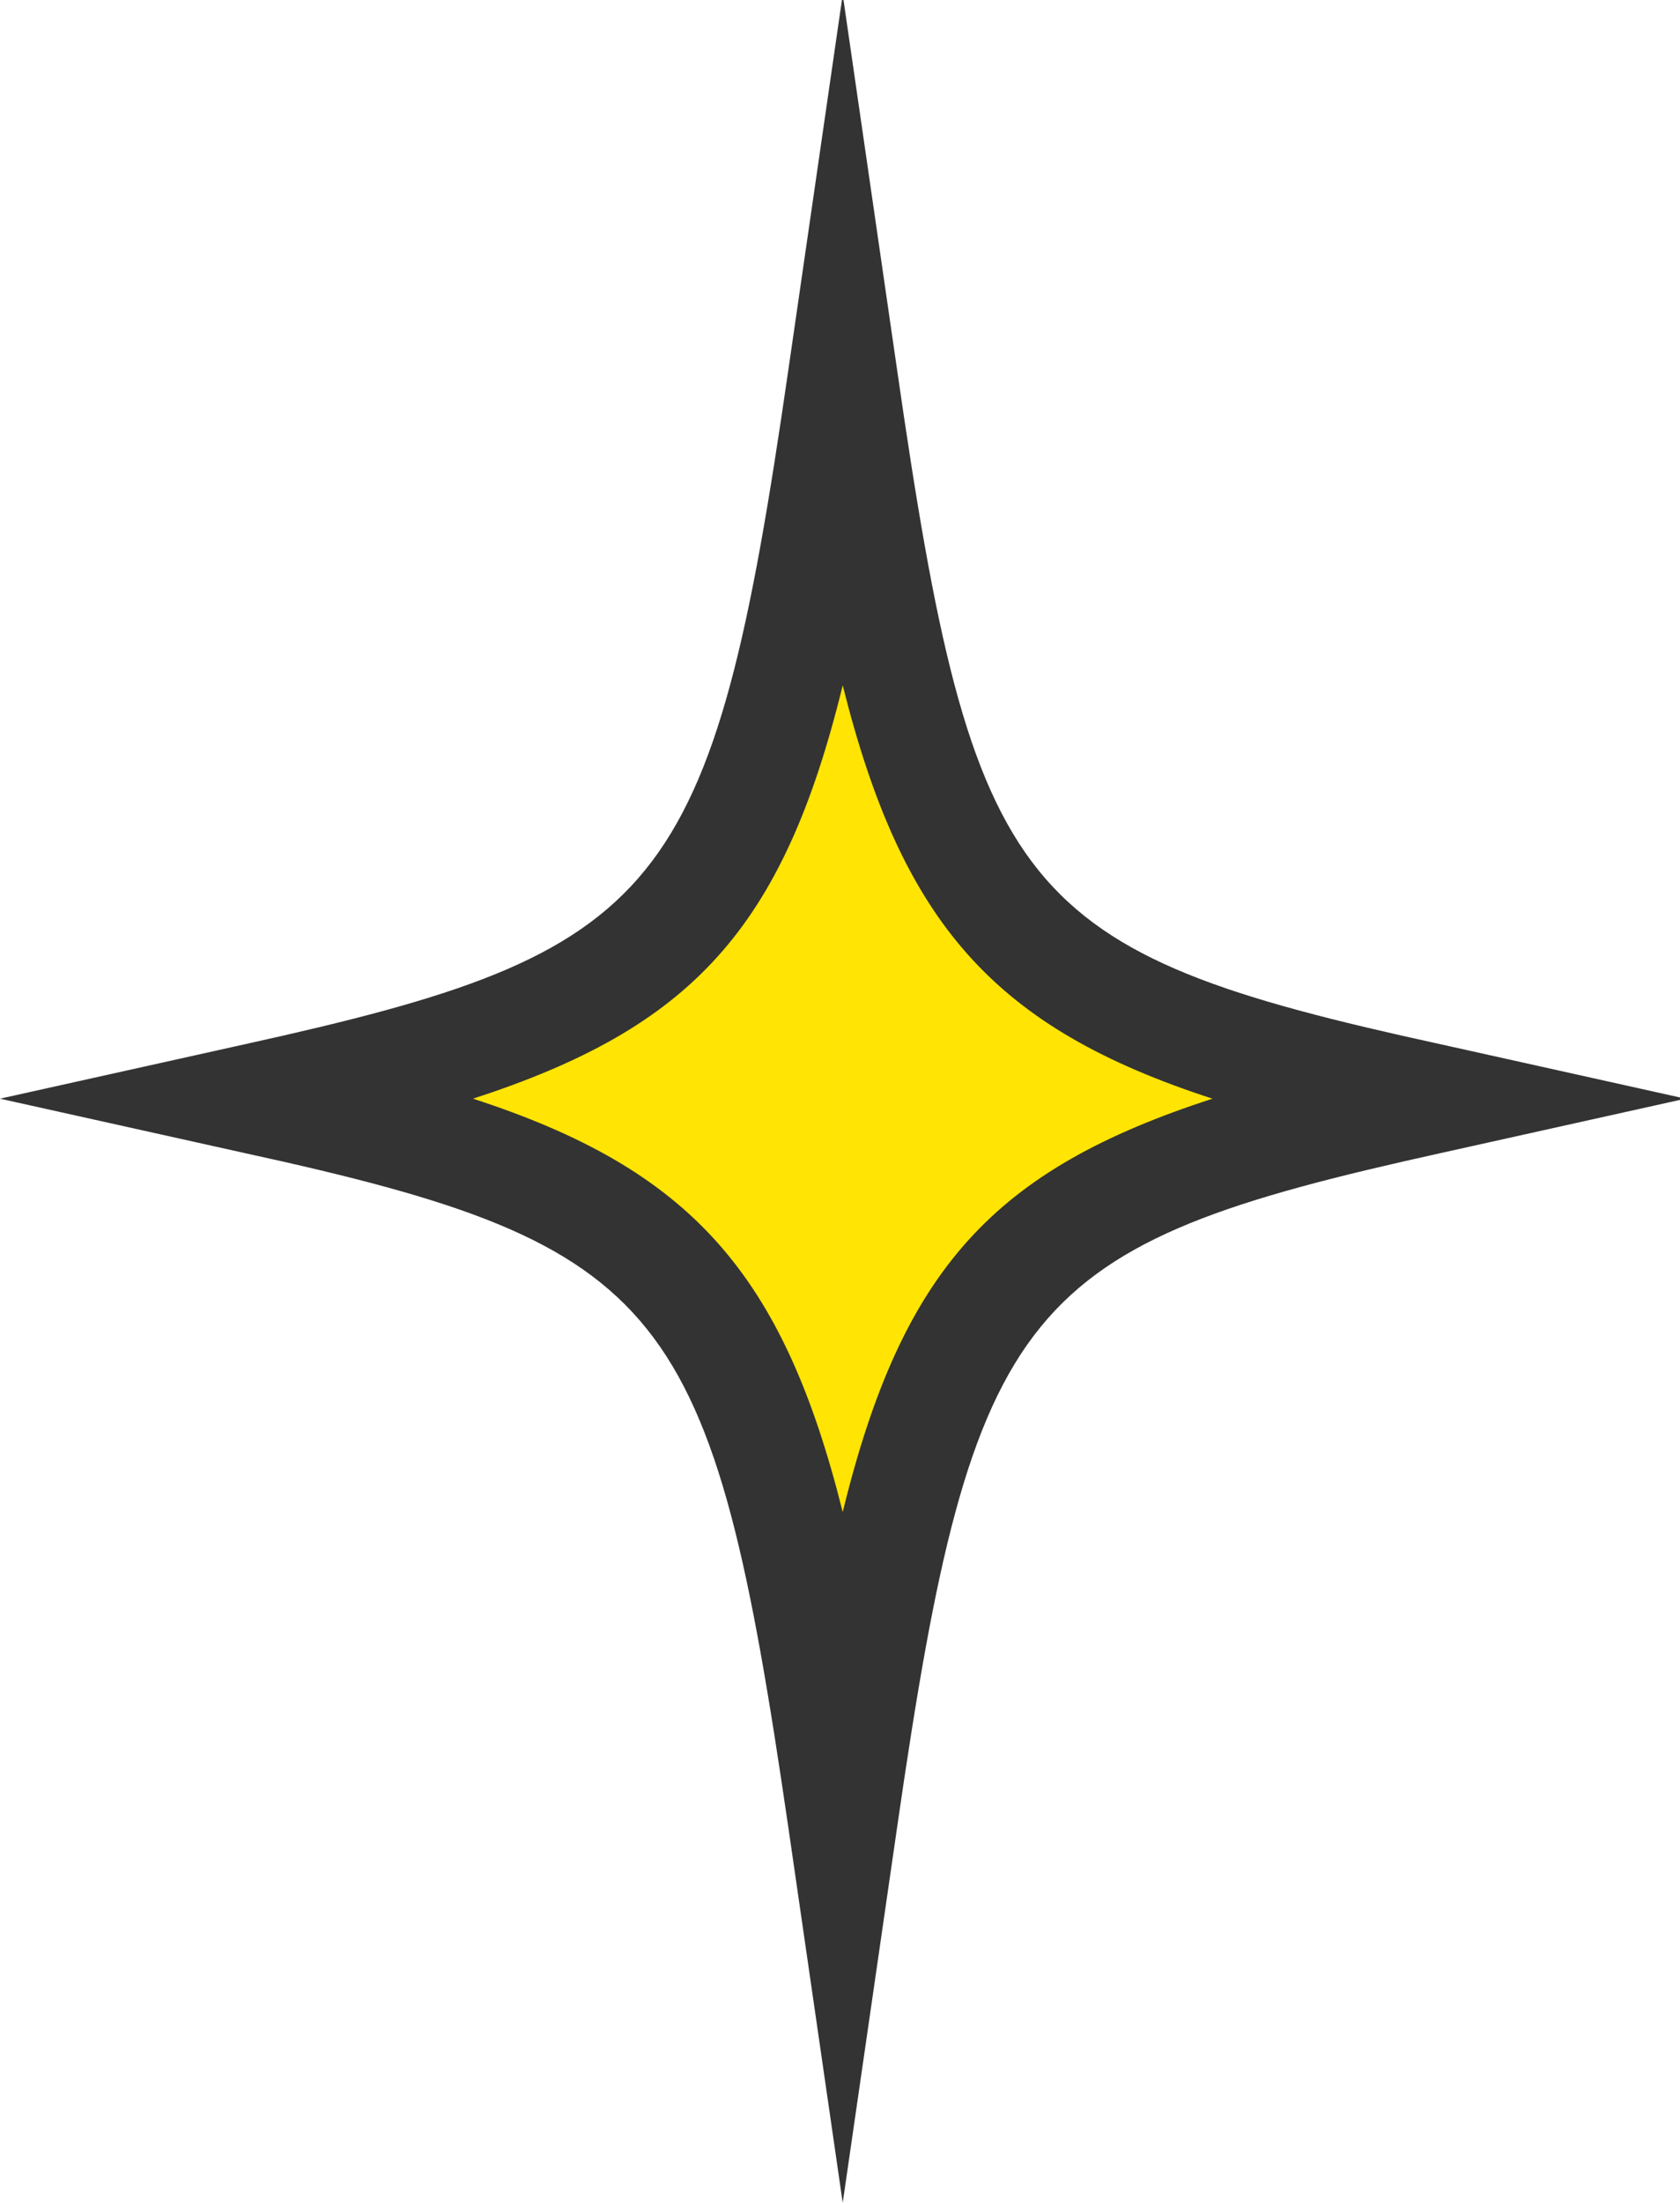 <?xml version="1.0" encoding="utf-8"?>
<!-- Generator: Adobe Illustrator 26.0.1, SVG Export Plug-In . SVG Version: 6.00 Build 0)  -->
<svg version="1.1" id="レイヤー_1" xmlns="http://www.w3.org/2000/svg" xmlns:xlink="http://www.w3.org/1999/xlink" x="0px"
	 y="0px" viewBox="0 0 30.9 40.5" style="enable-background:new 0 0 30.9 40.5;" xml:space="preserve">
<style type="text/css">
	.st0{fill:#FFE404;}
	.st1{fill:#333333;}
</style>
<path class="st0" d="M15.5,33.4C14,23.4,12.9,22,4.7,20.2C12.9,18.5,14,17,15.5,7"/>
<path class="st0" d="M15.5,33.4c1.4-10,2.6-11.4,10.7-13.2C18.1,18.5,16.9,17,15.5,7"/>
<g id="レイヤー_2_00000160896992391886495200000018353518990253661856_">
	<g id="レイヤー_1-2">
		<path class="st1" d="M15.5,40.5l-1-6.9c-1.4-9.6-2.2-10.7-10-12.4l-4.5-1l4.5-1c7.7-1.7,8.6-2.7,10-12.4l1-6.9l1,6.9
			c1.4,9.7,2.2,10.7,10,12.4l4.5,1l-4.5,1c-7.7,1.7-8.6,2.7-10,12.4L15.5,40.5z M8.7,20.2c4,1.3,5.7,3.2,6.8,7.6
			c1.1-4.5,2.8-6.3,6.8-7.6c-4-1.3-5.7-3.2-6.8-7.6C14.4,17.1,12.7,18.9,8.7,20.2z"/>
	</g>
</g>
</svg>

